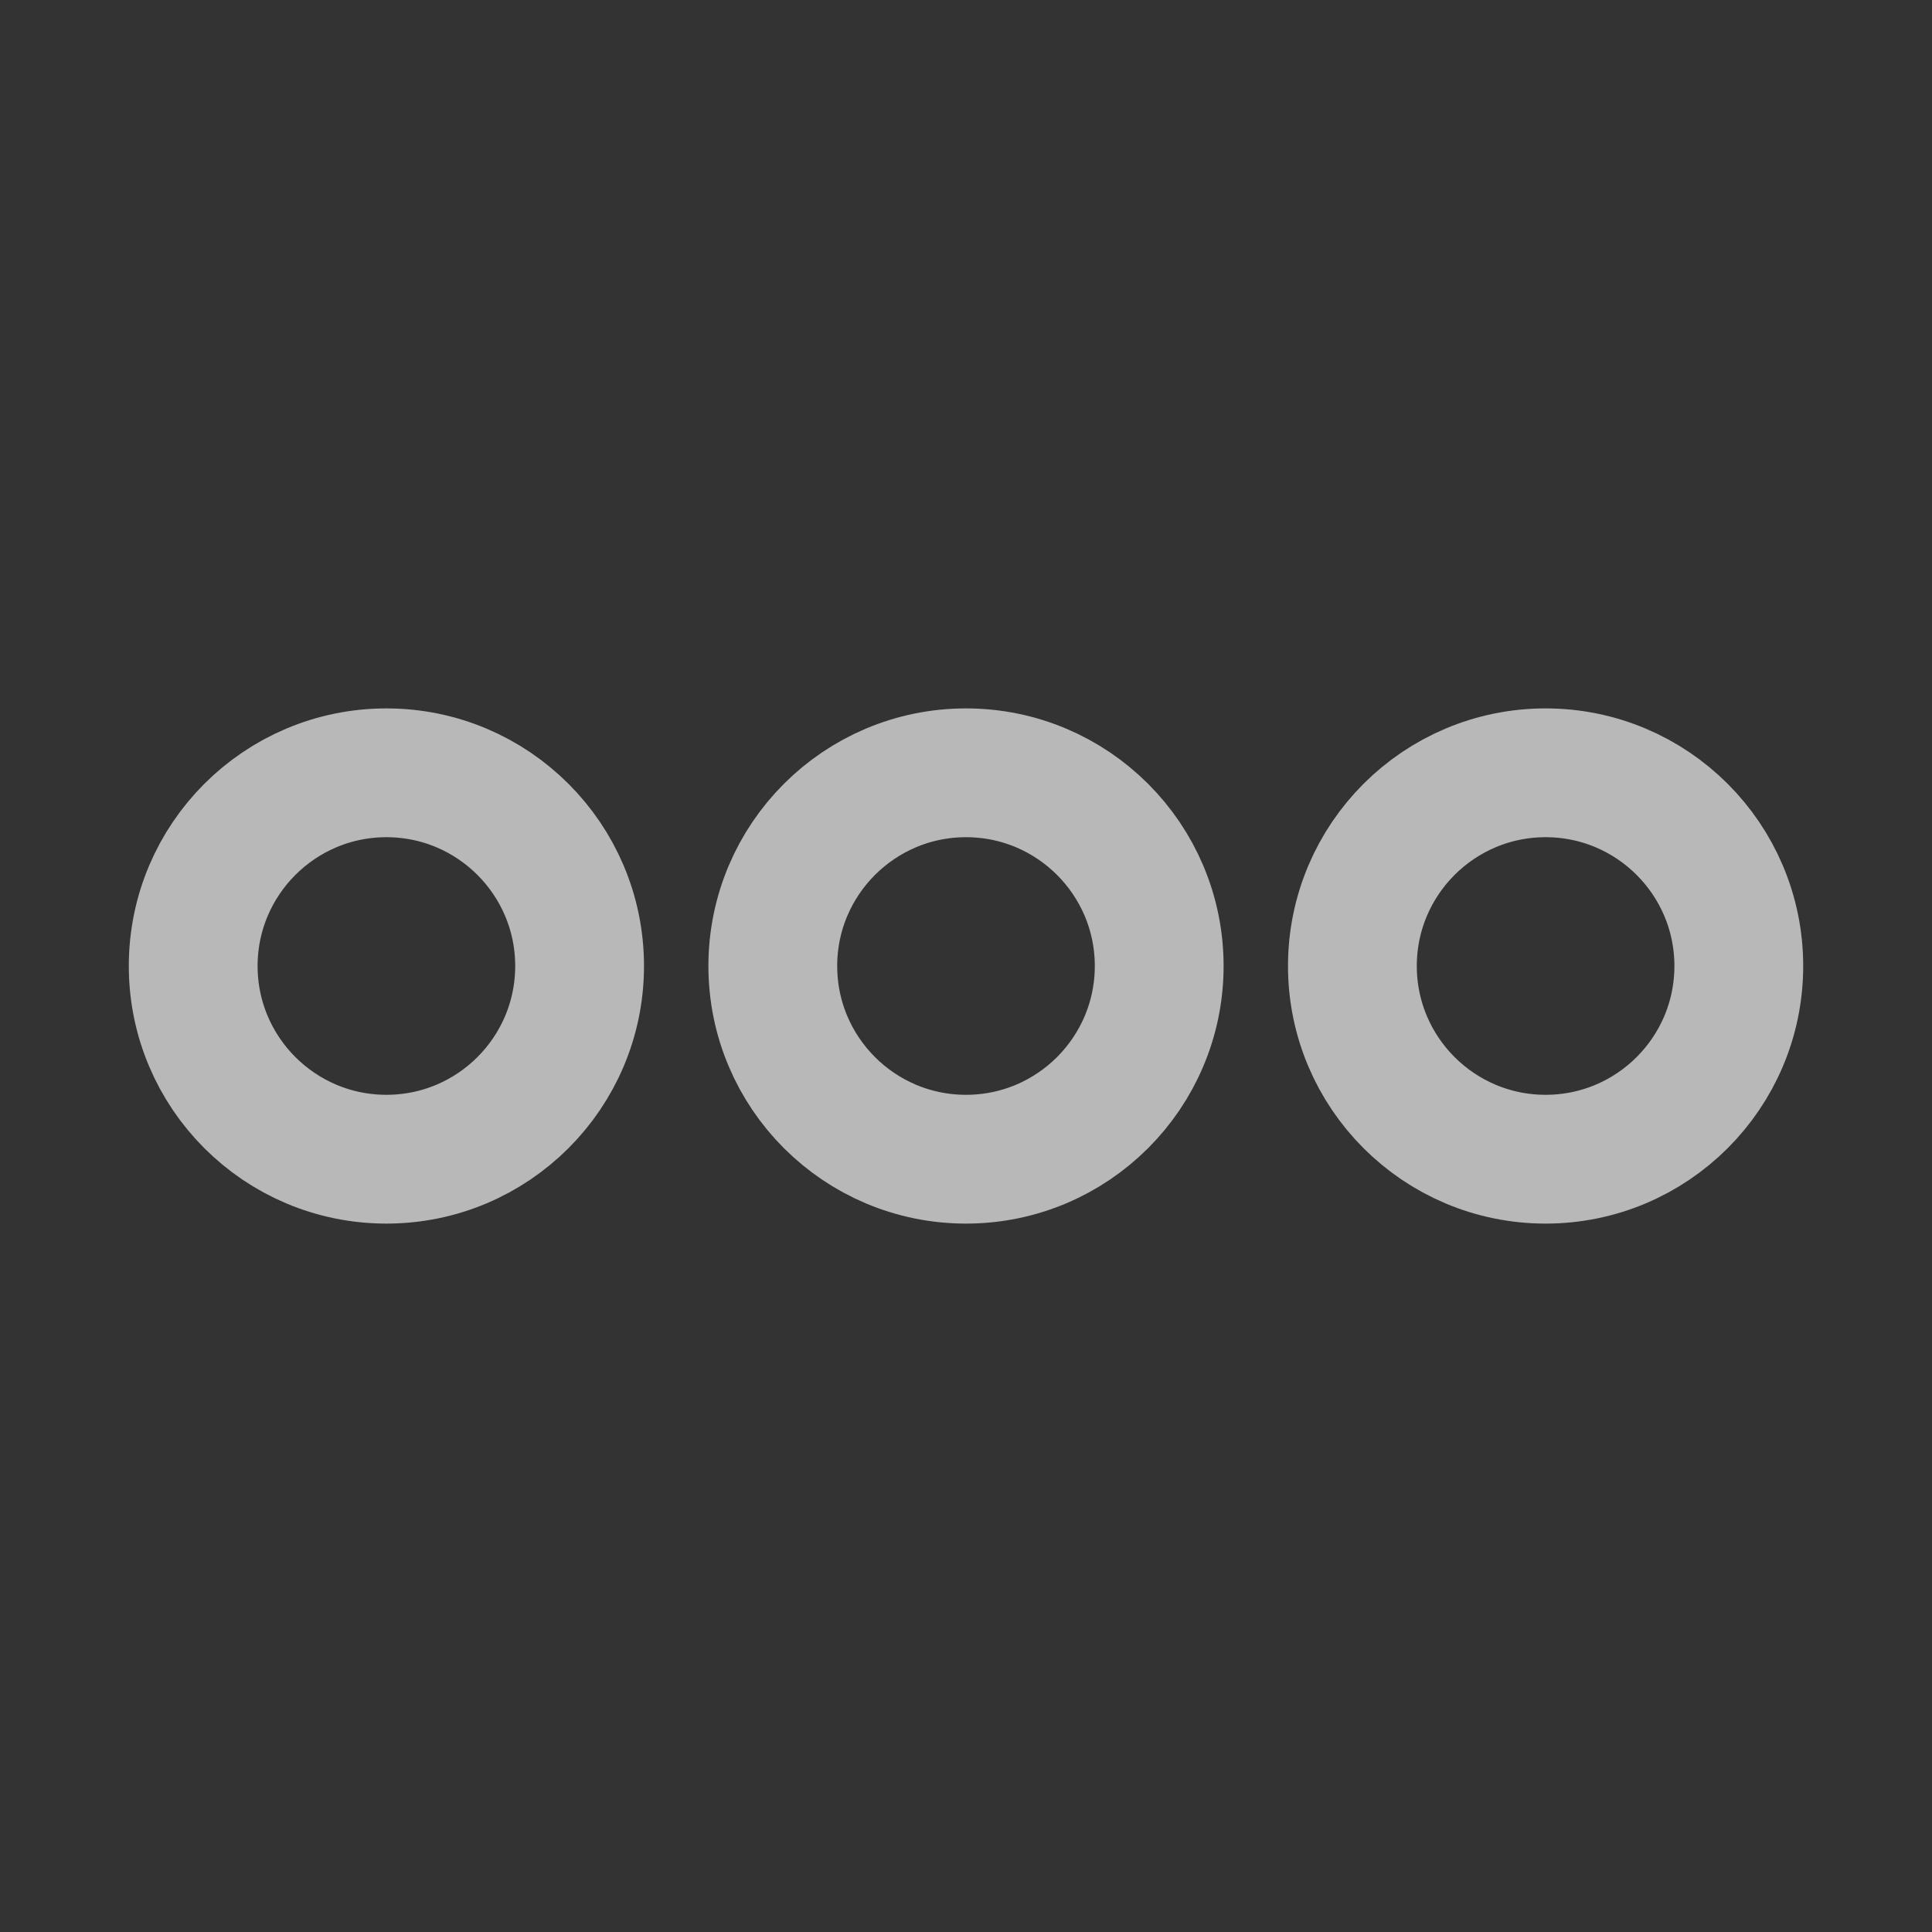 <svg width="15" height="15" viewBox="0 0 15 15" fill="none" xmlns="http://www.w3.org/2000/svg">
<rect x="0" y="0" width="15" height="15" fill="#333333" stroke="none"/>
<path d="M4.5 7.5C4.5 8.328 3.828 9 3 9C2.172 9 1.5 8.328 1.5 7.5C1.5 6.672 2.172 6 3 6C3.828 6 4.5 6.672 4.5 7.5Z" stroke="white" stroke-opacity="0.65"/>
<path d="M9 7.5C9 8.328 8.328 9 7.5 9C6.672 9 6 8.328 6 7.5C6 6.672 6.672 6 7.5 6C8.328 6 9 6.672 9 7.5Z" stroke="white" stroke-opacity="0.65"/>
<path d="M13.5 7.5C13.5 8.328 12.828 9 12 9C11.172 9 10.5 8.328 10.5 7.5C10.5 6.672 11.172 6 12 6C12.828 6 13.5 6.672 13.5 7.5Z" stroke="white" stroke-opacity="0.65"/>
</svg>
